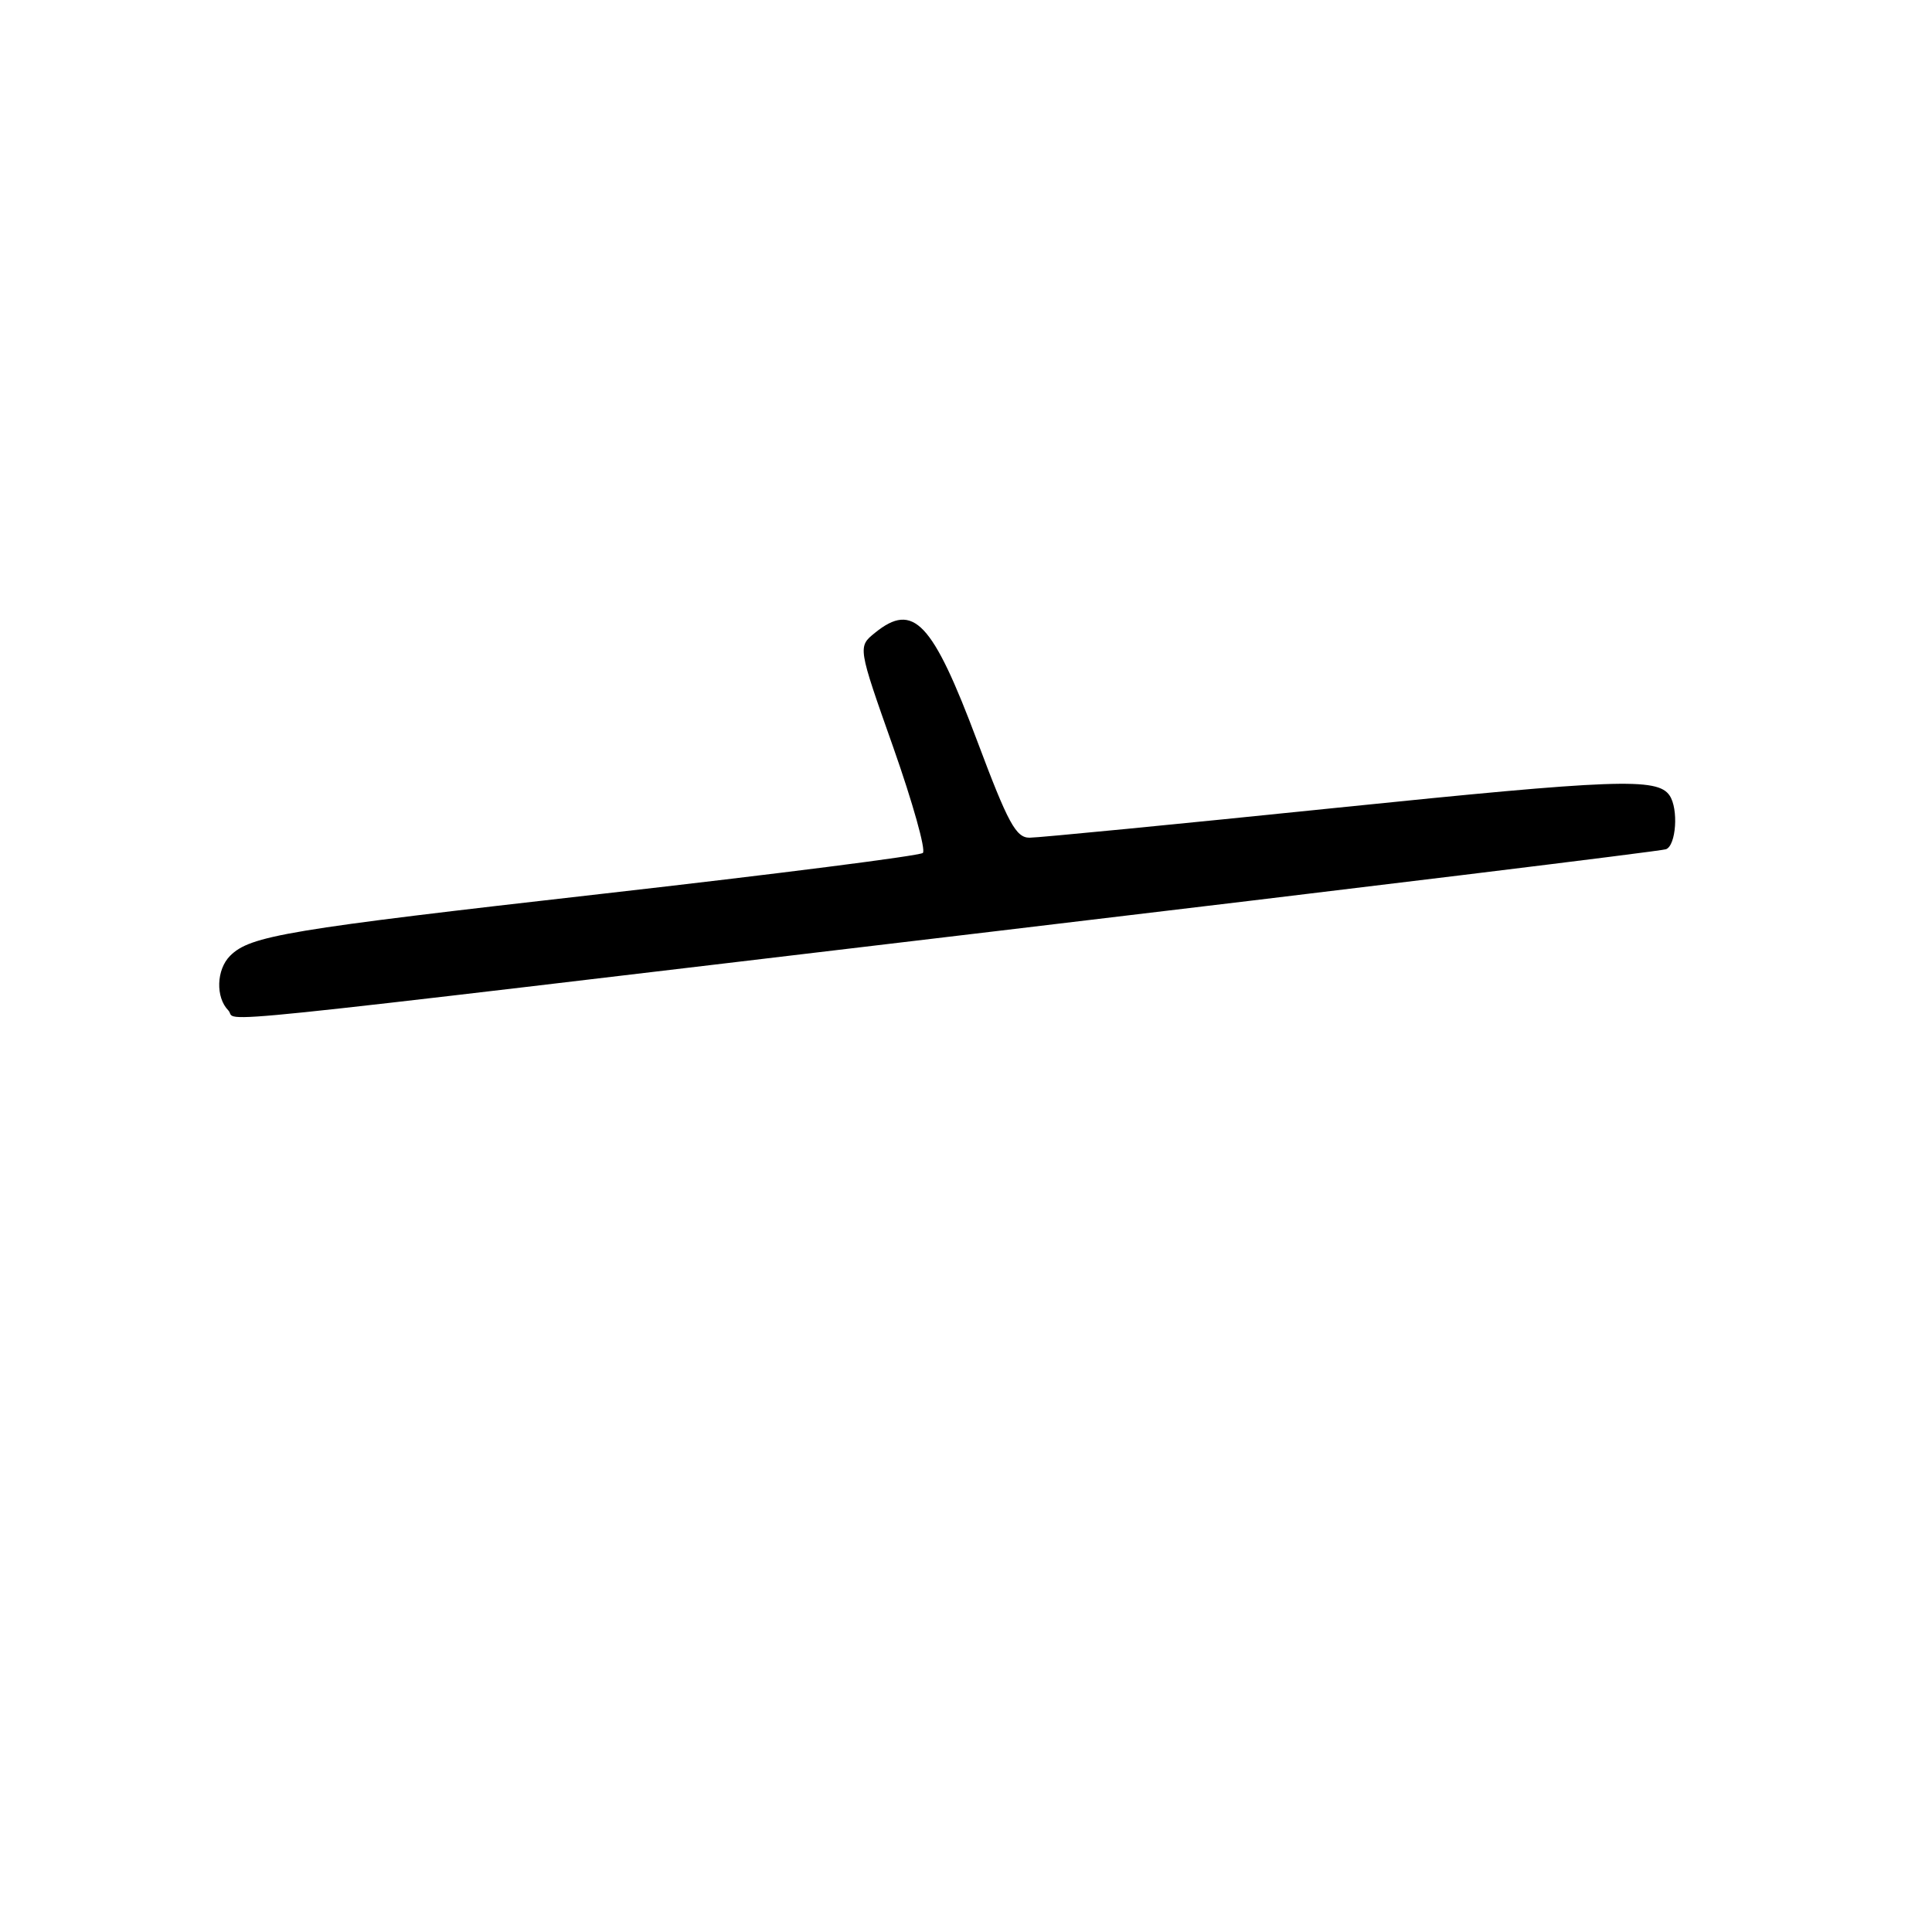 <?xml version="1.0" encoding="UTF-8" standalone="no"?>
<!DOCTYPE svg PUBLIC "-//W3C//DTD SVG 1.1//EN" "http://www.w3.org/Graphics/SVG/1.1/DTD/svg11.dtd" >
<svg xmlns="http://www.w3.org/2000/svg" xmlns:xlink="http://www.w3.org/1999/xlink" version="1.1" viewBox="0 0 256 256">
 <g >
 <path fill="currentColor"
d=" M 131.50 123.44 C 179.90 117.69 220.06 112.78 220.75 112.53 C 222.10 112.03 222.43 107.18 221.23 105.41 C 219.63 103.03 214.16 103.24 177.08 107.04 C 155.88 109.22 137.59 111.00 136.42 111.00 C 134.62 111.00 133.57 109.08 129.51 98.25 C 123.55 82.37 121.04 79.71 115.94 83.85 C 113.65 85.70 113.65 85.70 118.36 99.02 C 120.94 106.35 122.71 112.65 122.28 113.02 C 121.85 113.40 102.83 115.82 80.00 118.41 C 37.95 123.18 33.16 123.98 30.49 126.65 C 28.67 128.47 28.55 132.14 30.25 133.88 C 31.76 135.44 21.97 136.45 131.50 123.44 Z "/>
</g>
</svg>